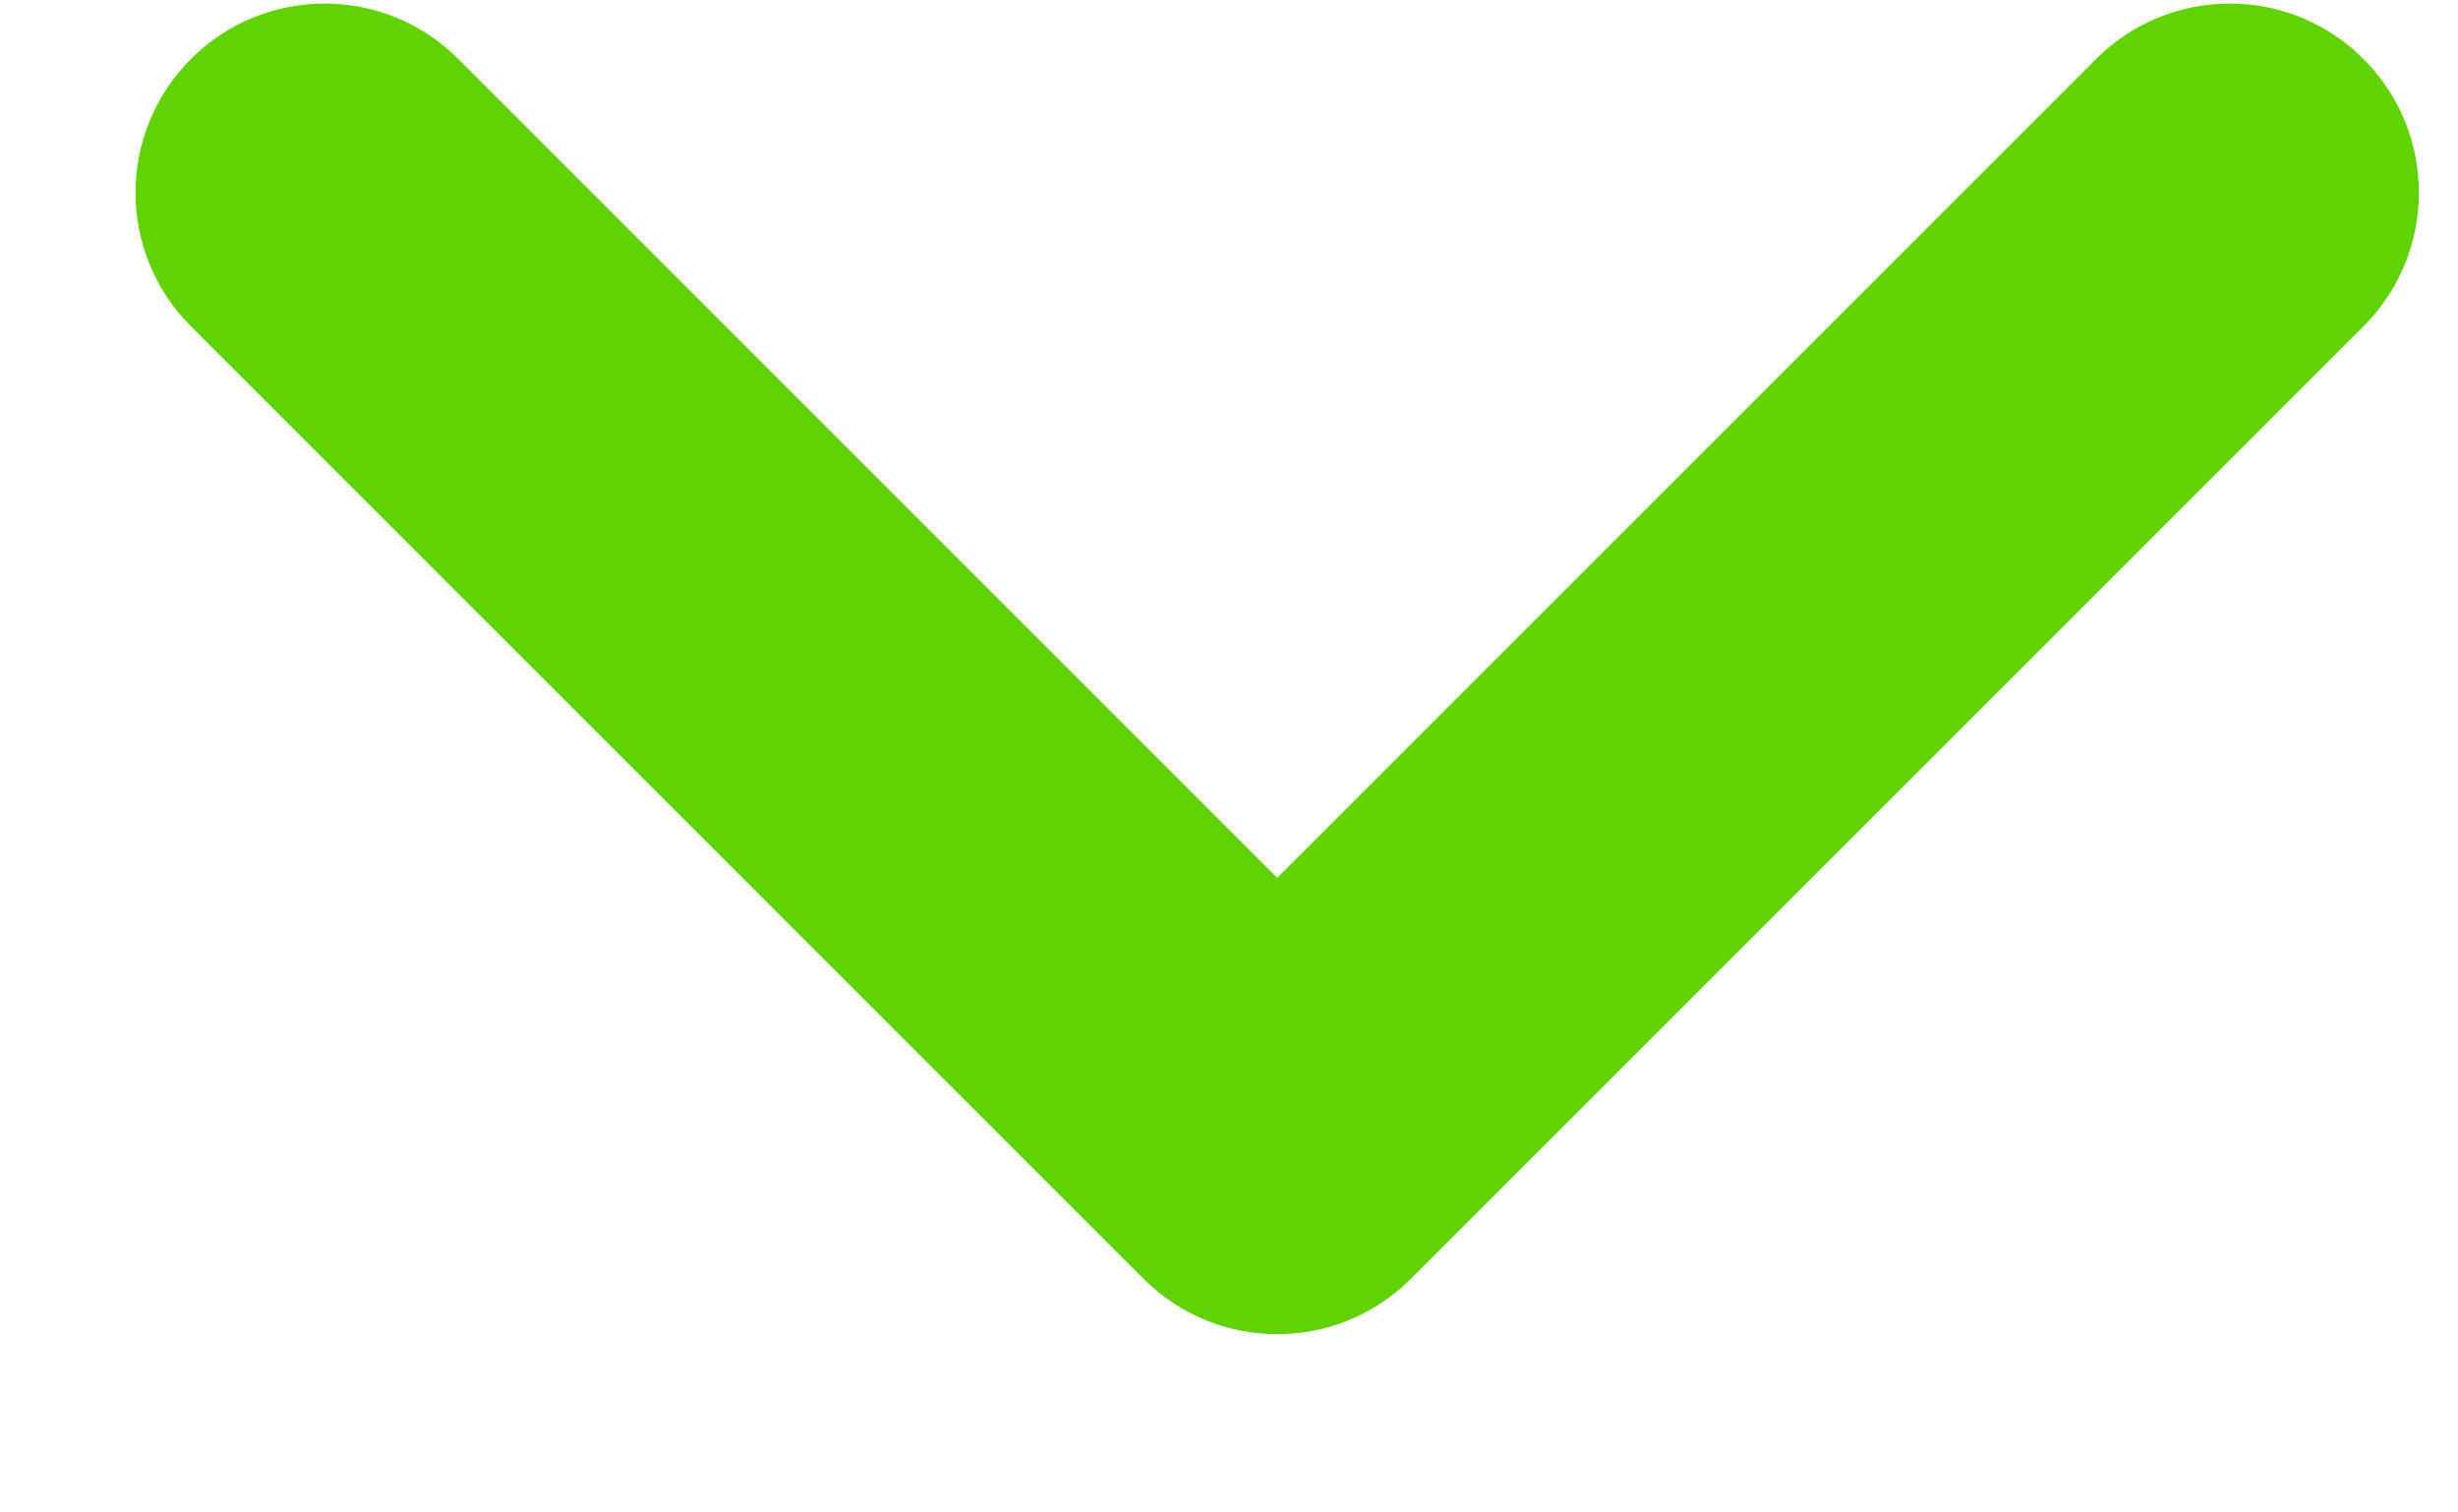<?xml version="1.0" encoding="UTF-8"?>
<svg width="13px" height="8px" viewBox="0 0 13 8" version="1.1" xmlns="http://www.w3.org/2000/svg" xmlns:xlink="http://www.w3.org/1999/xlink">
    <!-- Generator: Sketch 41.2 (35397) - http://www.bohemiancoding.com/sketch -->
    <title>ico_down</title>
    <desc>Created with Sketch.</desc>
    <defs></defs>
    <g id="Page-1" stroke="none" stroke-width="1" fill="none" fill-rule="evenodd">
        <g id="HD-Widescreen" transform="translate(-1117, -56)" fill="#61D305">
            <g id="Home-UI-Grid" transform="translate(20, 20)">
                <g id="Navbar">
                    <g id="Download-CV" transform="translate(927, 17)">
                        <path d="M172.424,19.312 C172.034,18.921 171.4,18.921 171.01,19.312 C170.619,19.703 170.619,20.336 171.01,20.726 L176.048,25.764 C176.439,26.155 177.071,26.155 177.462,25.764 L182.5,20.726 C182.891,20.336 182.891,19.702 182.5,19.312 C182.11,18.921 181.477,18.921 181.086,19.312 L176.755,23.643 L172.424,19.312 Z" id="ico_down"></path>
                    </g>
                </g>
            </g>
        </g>
    </g>
</svg>
